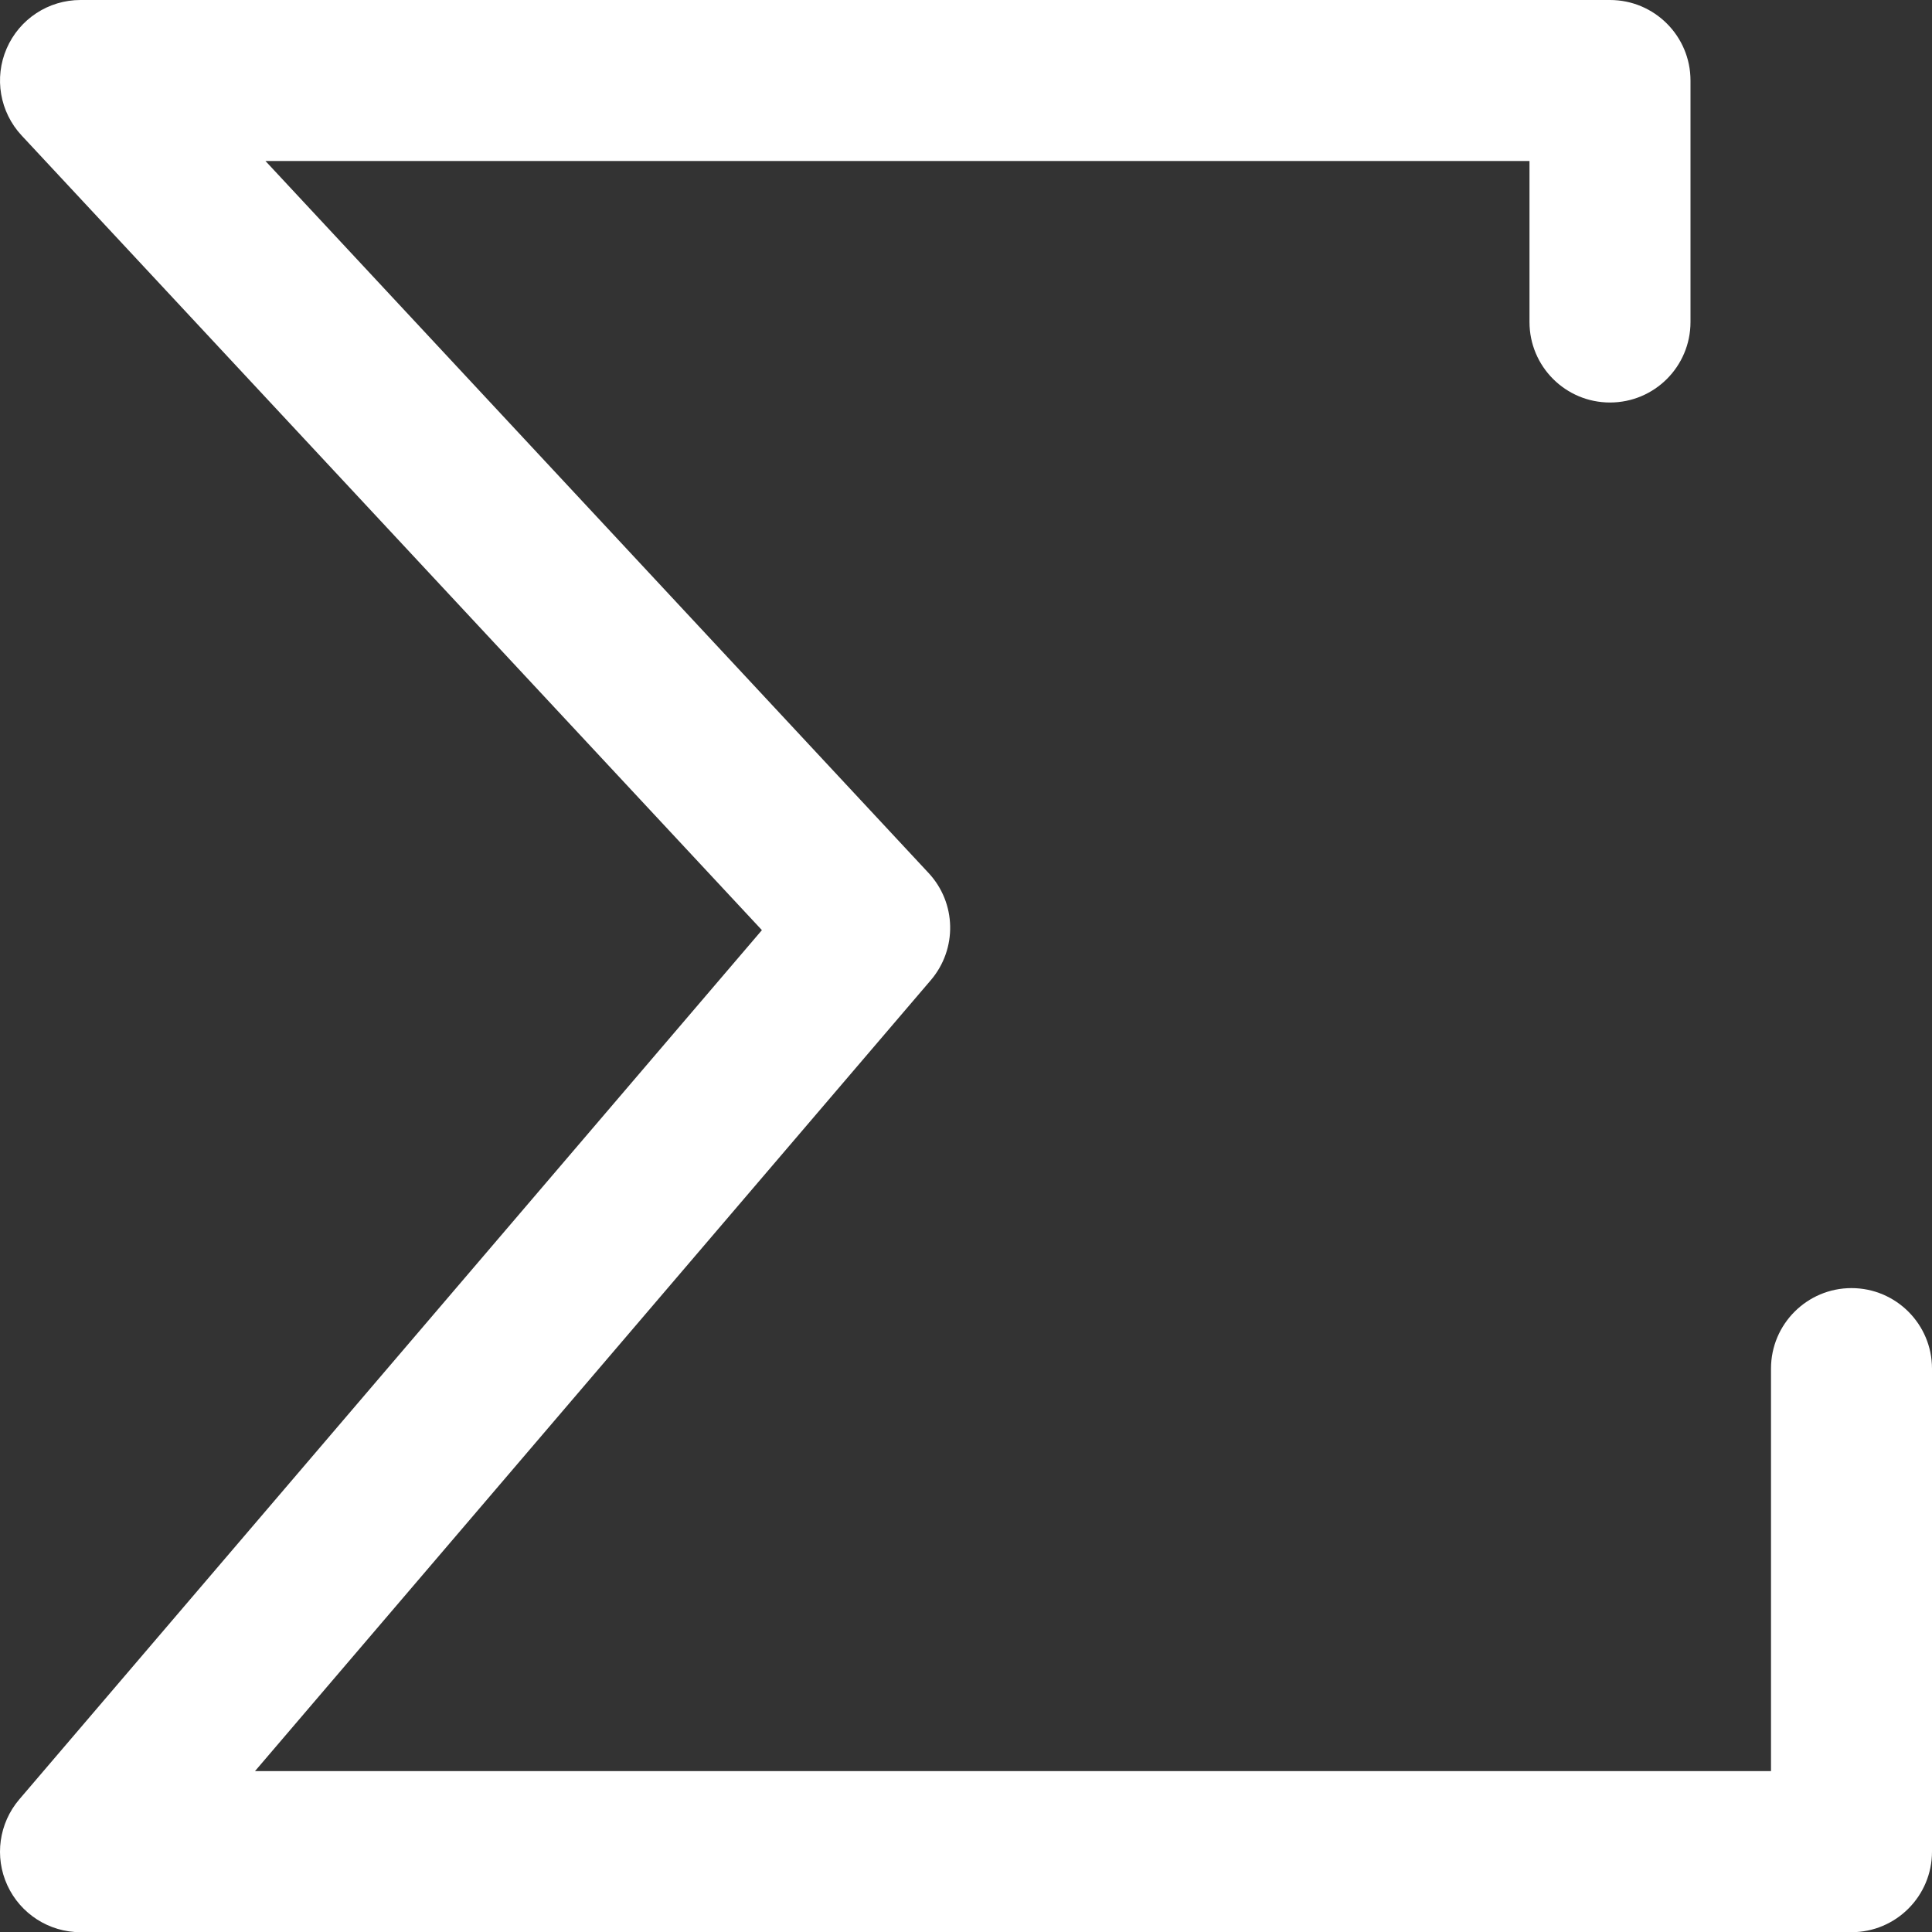 <?xml version="1.0" encoding="utf-8"?>
<!-- Generator: Adobe Illustrator 16.2.1, SVG Export Plug-In . SVG Version: 6.00 Build 0)  -->
<!DOCTYPE svg PUBLIC "-//W3C//DTD SVG 1.1//EN" "http://www.w3.org/Graphics/SVG/1.1/DTD/svg11.dtd">
<svg version="1.1" id="Layer_1" xmlns="http://www.w3.org/2000/svg" xmlns:xlink="http://www.w3.org/1999/xlink" x="0px" y="0px"
	 width="611.988px" height="612.051px" viewBox="0.012 22.475 611.988 612.051"
	 enable-background="new 0.012 22.475 611.988 612.051" xml:space="preserve">
<rect x="0.012" y="22.475" width="611.988" height="612.051" fill="#333333" stroke="none"/>
<path fill="#FFFFFF" d="M586.5,634.525h-561c-9.945,0-18.998-5.813-23.154-14.841c-4.157-9.027-2.678-19.66,3.774-27.228
	l235.237-275.349L6.859,65.391c-6.91-7.42-8.772-18.258-4.743-27.54C6.171,28.493,15.351,22.475,25.5,22.475H510
	c14.076,0,25.5,11.424,25.5,25.5v76.5c0,14.102-11.424,25.5-25.5,25.5s-25.5-11.398-25.5-25.5v-51H84.099l210.043,225.522
	c8.849,9.486,9.154,24.046,0.739,33.934L80.784,583.5H561V456c0-14.076,11.424-25.5,25.5-25.5S612,441.924,612,456v153
	C612,623.102,600.576,634.525,586.5,634.525L586.5,634.525z"/>
</svg>

